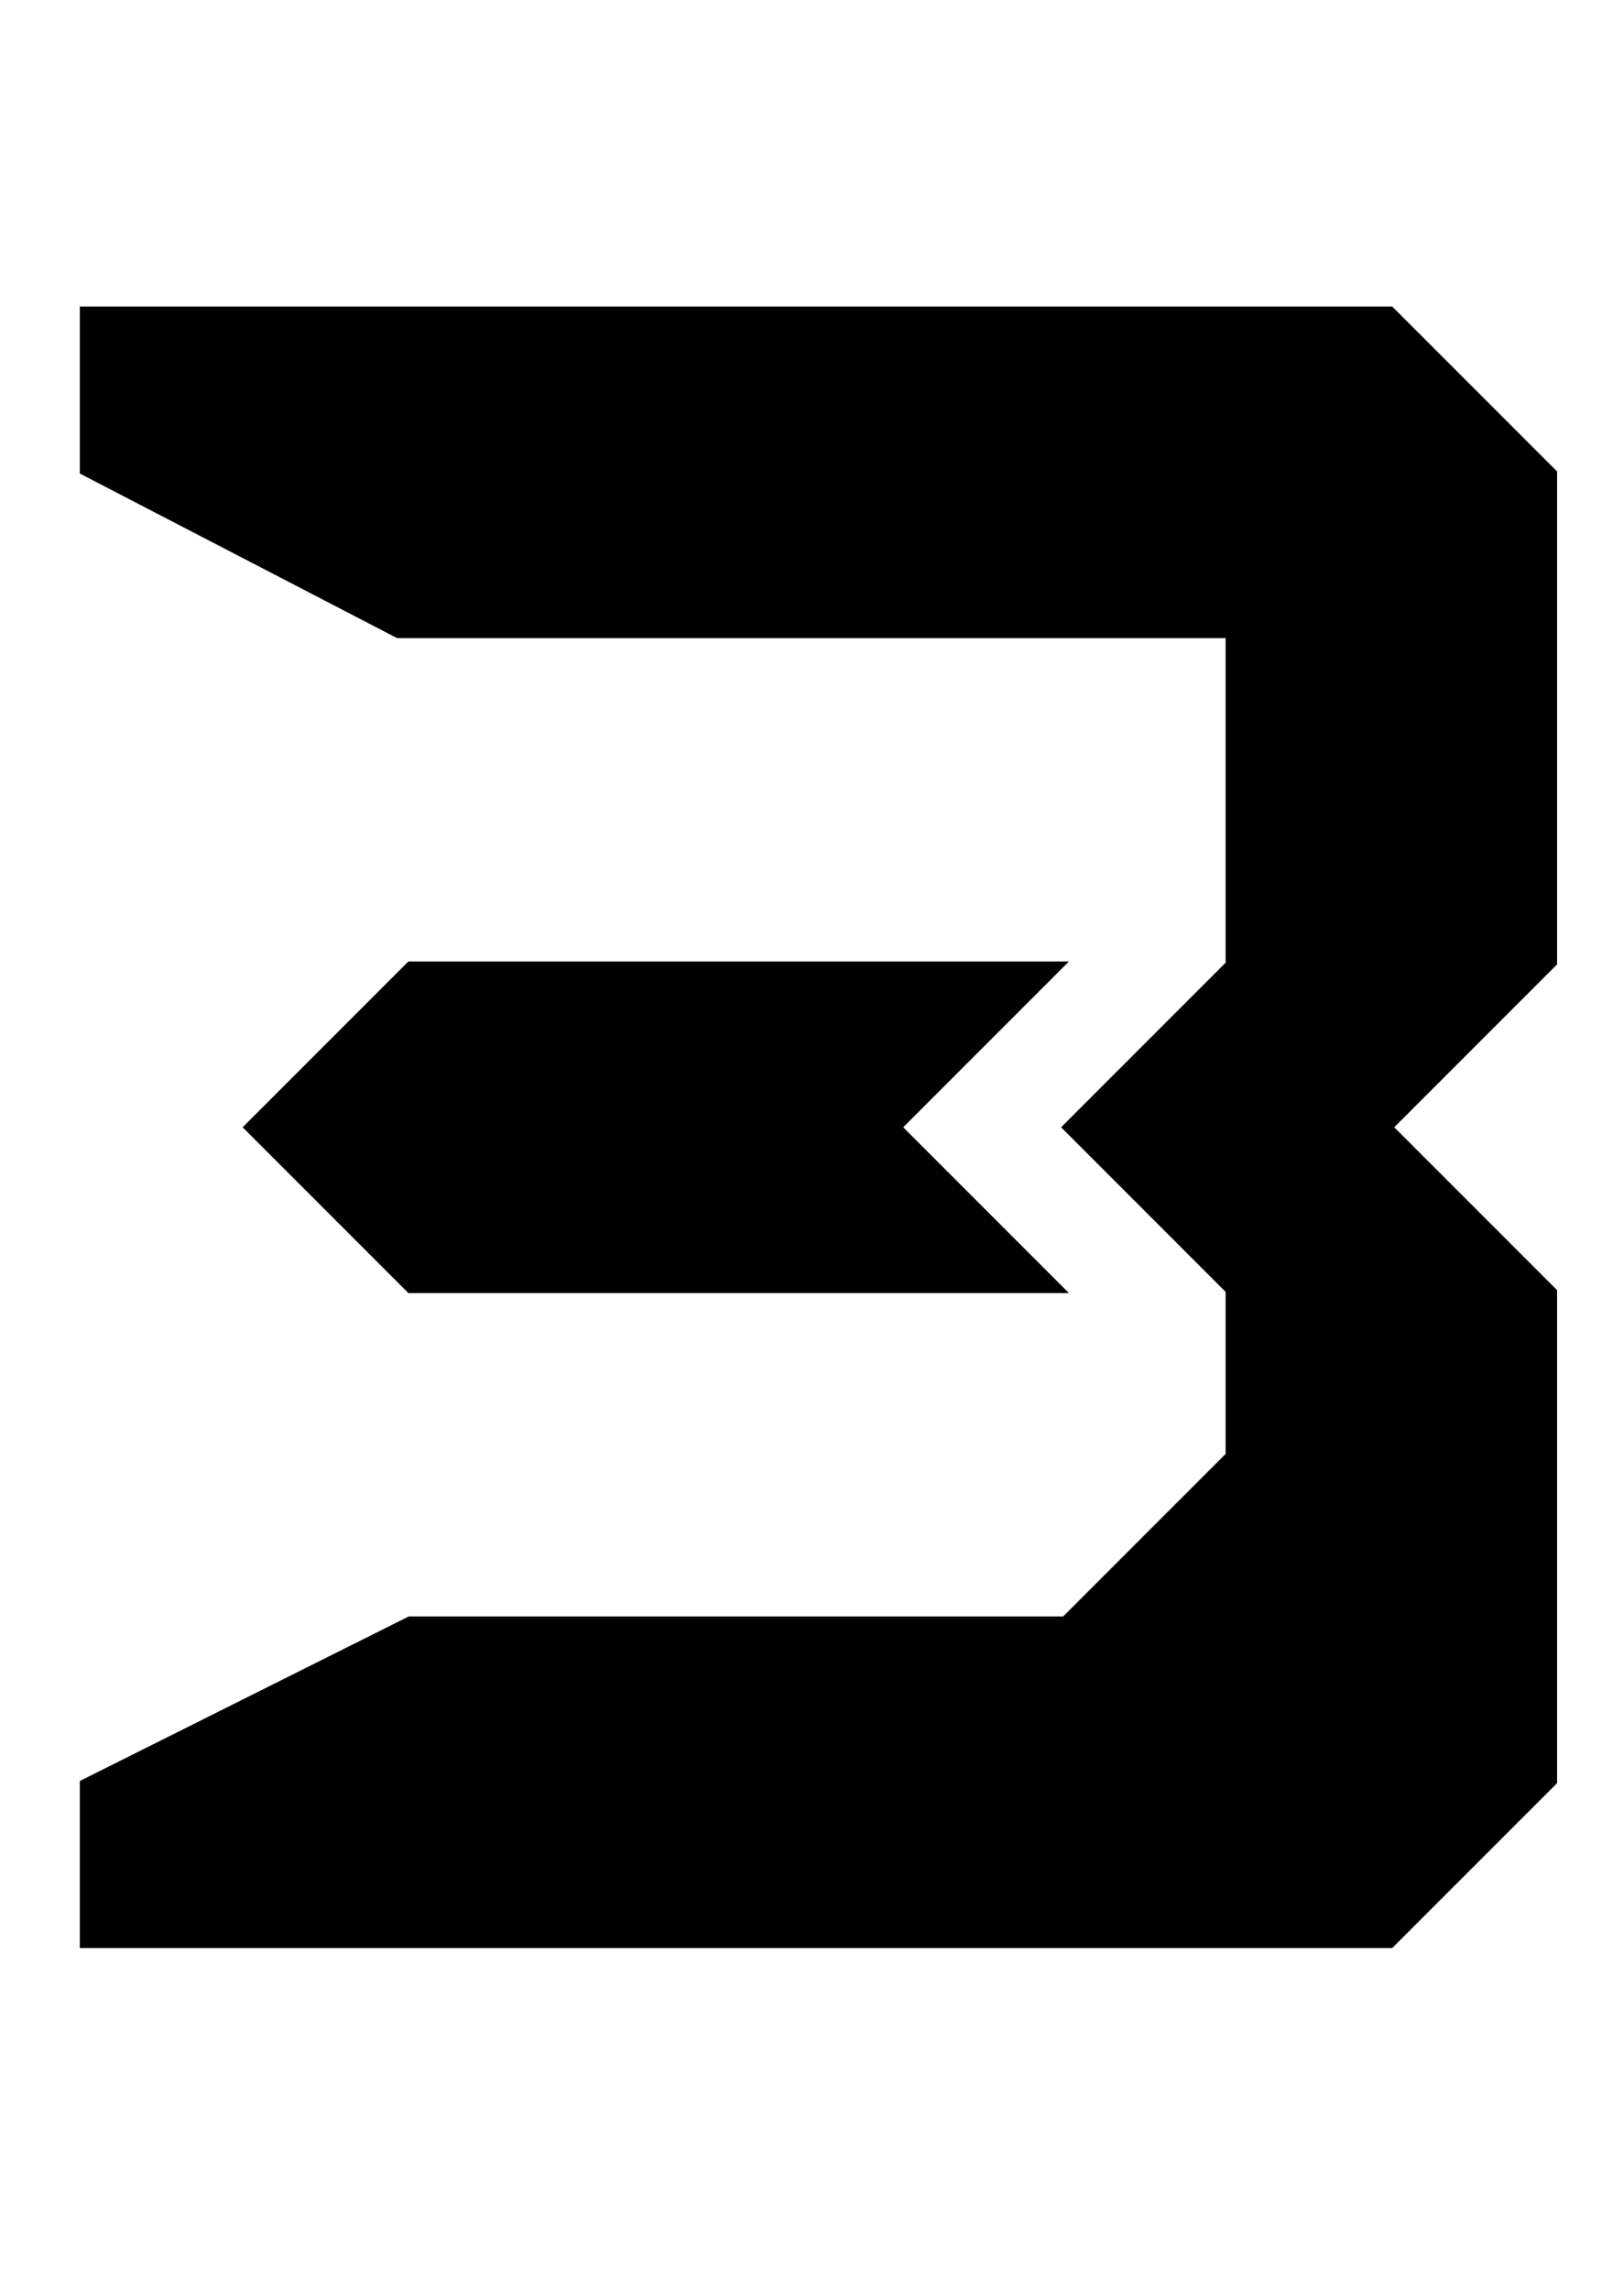<?xml version="1.0" encoding="UTF-8" standalone="no"?>
<!-- Created with Inkscape (http://www.inkscape.org/) -->

<svg
   xmlns:dc="http://purl.org/dc/elements/1.1/"
   xmlns:cc="http://creativecommons.org/ns#"
   xmlns:rdf="http://www.w3.org/1999/02/22-rdf-syntax-ns#"
   xmlns:svg="http://www.w3.org/2000/svg"
   xmlns="http://www.w3.org/2000/svg"
   xmlns:sodipodi="http://sodipodi.sourceforge.net/DTD/sodipodi-0.dtd"
   xmlns:inkscape="http://www.inkscape.org/namespaces/inkscape"
   width="105mm"
   height="148mm"
   viewBox="0 0 105 148"
   version="1.1"
   id="svg8"
   inkscape:version="0.92.4 (5da689c313, 2019-01-14)"
   sodipodi:docname="3.svg"
   inkscape:export-filename="C:\Users\humba\Google Drive\Humbanew Projects\Galaxy Experience\3.png"
   inkscape:export-xdpi="119"
   inkscape:export-ydpi="119">
  <defs
     id="defs2" />
  <sodipodi:namedview
     id="base"
     pagecolor="#ffffff"
     bordercolor="#666666"
     borderopacity="1.0"
     inkscape:pageopacity="0.0"
     inkscape:pageshadow="2"
     inkscape:zoom="0.35"
     inkscape:cx="927.14286"
     inkscape:cy="243.2296"
     inkscape:document-units="mm"
     inkscape:current-layer="layer1"
     showgrid="true"
     inkscape:window-width="760"
     inkscape:window-height="405"
     inkscape:window-x="546"
     inkscape:window-y="99"
     inkscape:window-maximized="0">
    <inkscape:grid
       type="xygrid"
       id="grid10" />
  </sodipodi:namedview>
  <g
     inkscape:label="Camada 1"
     inkscape:groupmode="layer"
     id="layer1"
     transform="translate(0,-149)">
    <g
       id="g18"
       transform="translate(-47.625,136.525)">
      <path
         sodipodi:nodetypes="cccccccccccccccccccc"
         inkscape:connector-curvature="0"
         id="path12"
         d="M 52.917,32.417 H 137.583 L 148.167,43 l -1e-5,31.75 -10.583,10.583 10.583,10.583 V 127.667 L 137.583,138.25 H 52.917 V 127.667 L 74.083,117.083 H 116.417 L 127,106.5 V 95.917 L 116.417,85.333 127,74.75 V 53.583 H 73.327 L 52.917,43 Z"
         style="fill:#000000;stroke:#000000;stroke-width:0.265px;stroke-linecap:butt;stroke-linejoin:miter;stroke-opacity:1" />
      <path
         sodipodi:nodetypes="ccccccc"
         inkscape:connector-curvature="0"
         id="path14"
         d="m 116.417,74.75 -10.583,10.583 10.583,10.583 H 74.083 L 63.5,85.333 74.083,74.75 Z"
         style="fill:#000000;stroke:#000000;stroke-width:0.265px;stroke-linecap:butt;stroke-linejoin:miter;stroke-opacity:1" />
    </g>
  </g>
</svg>
